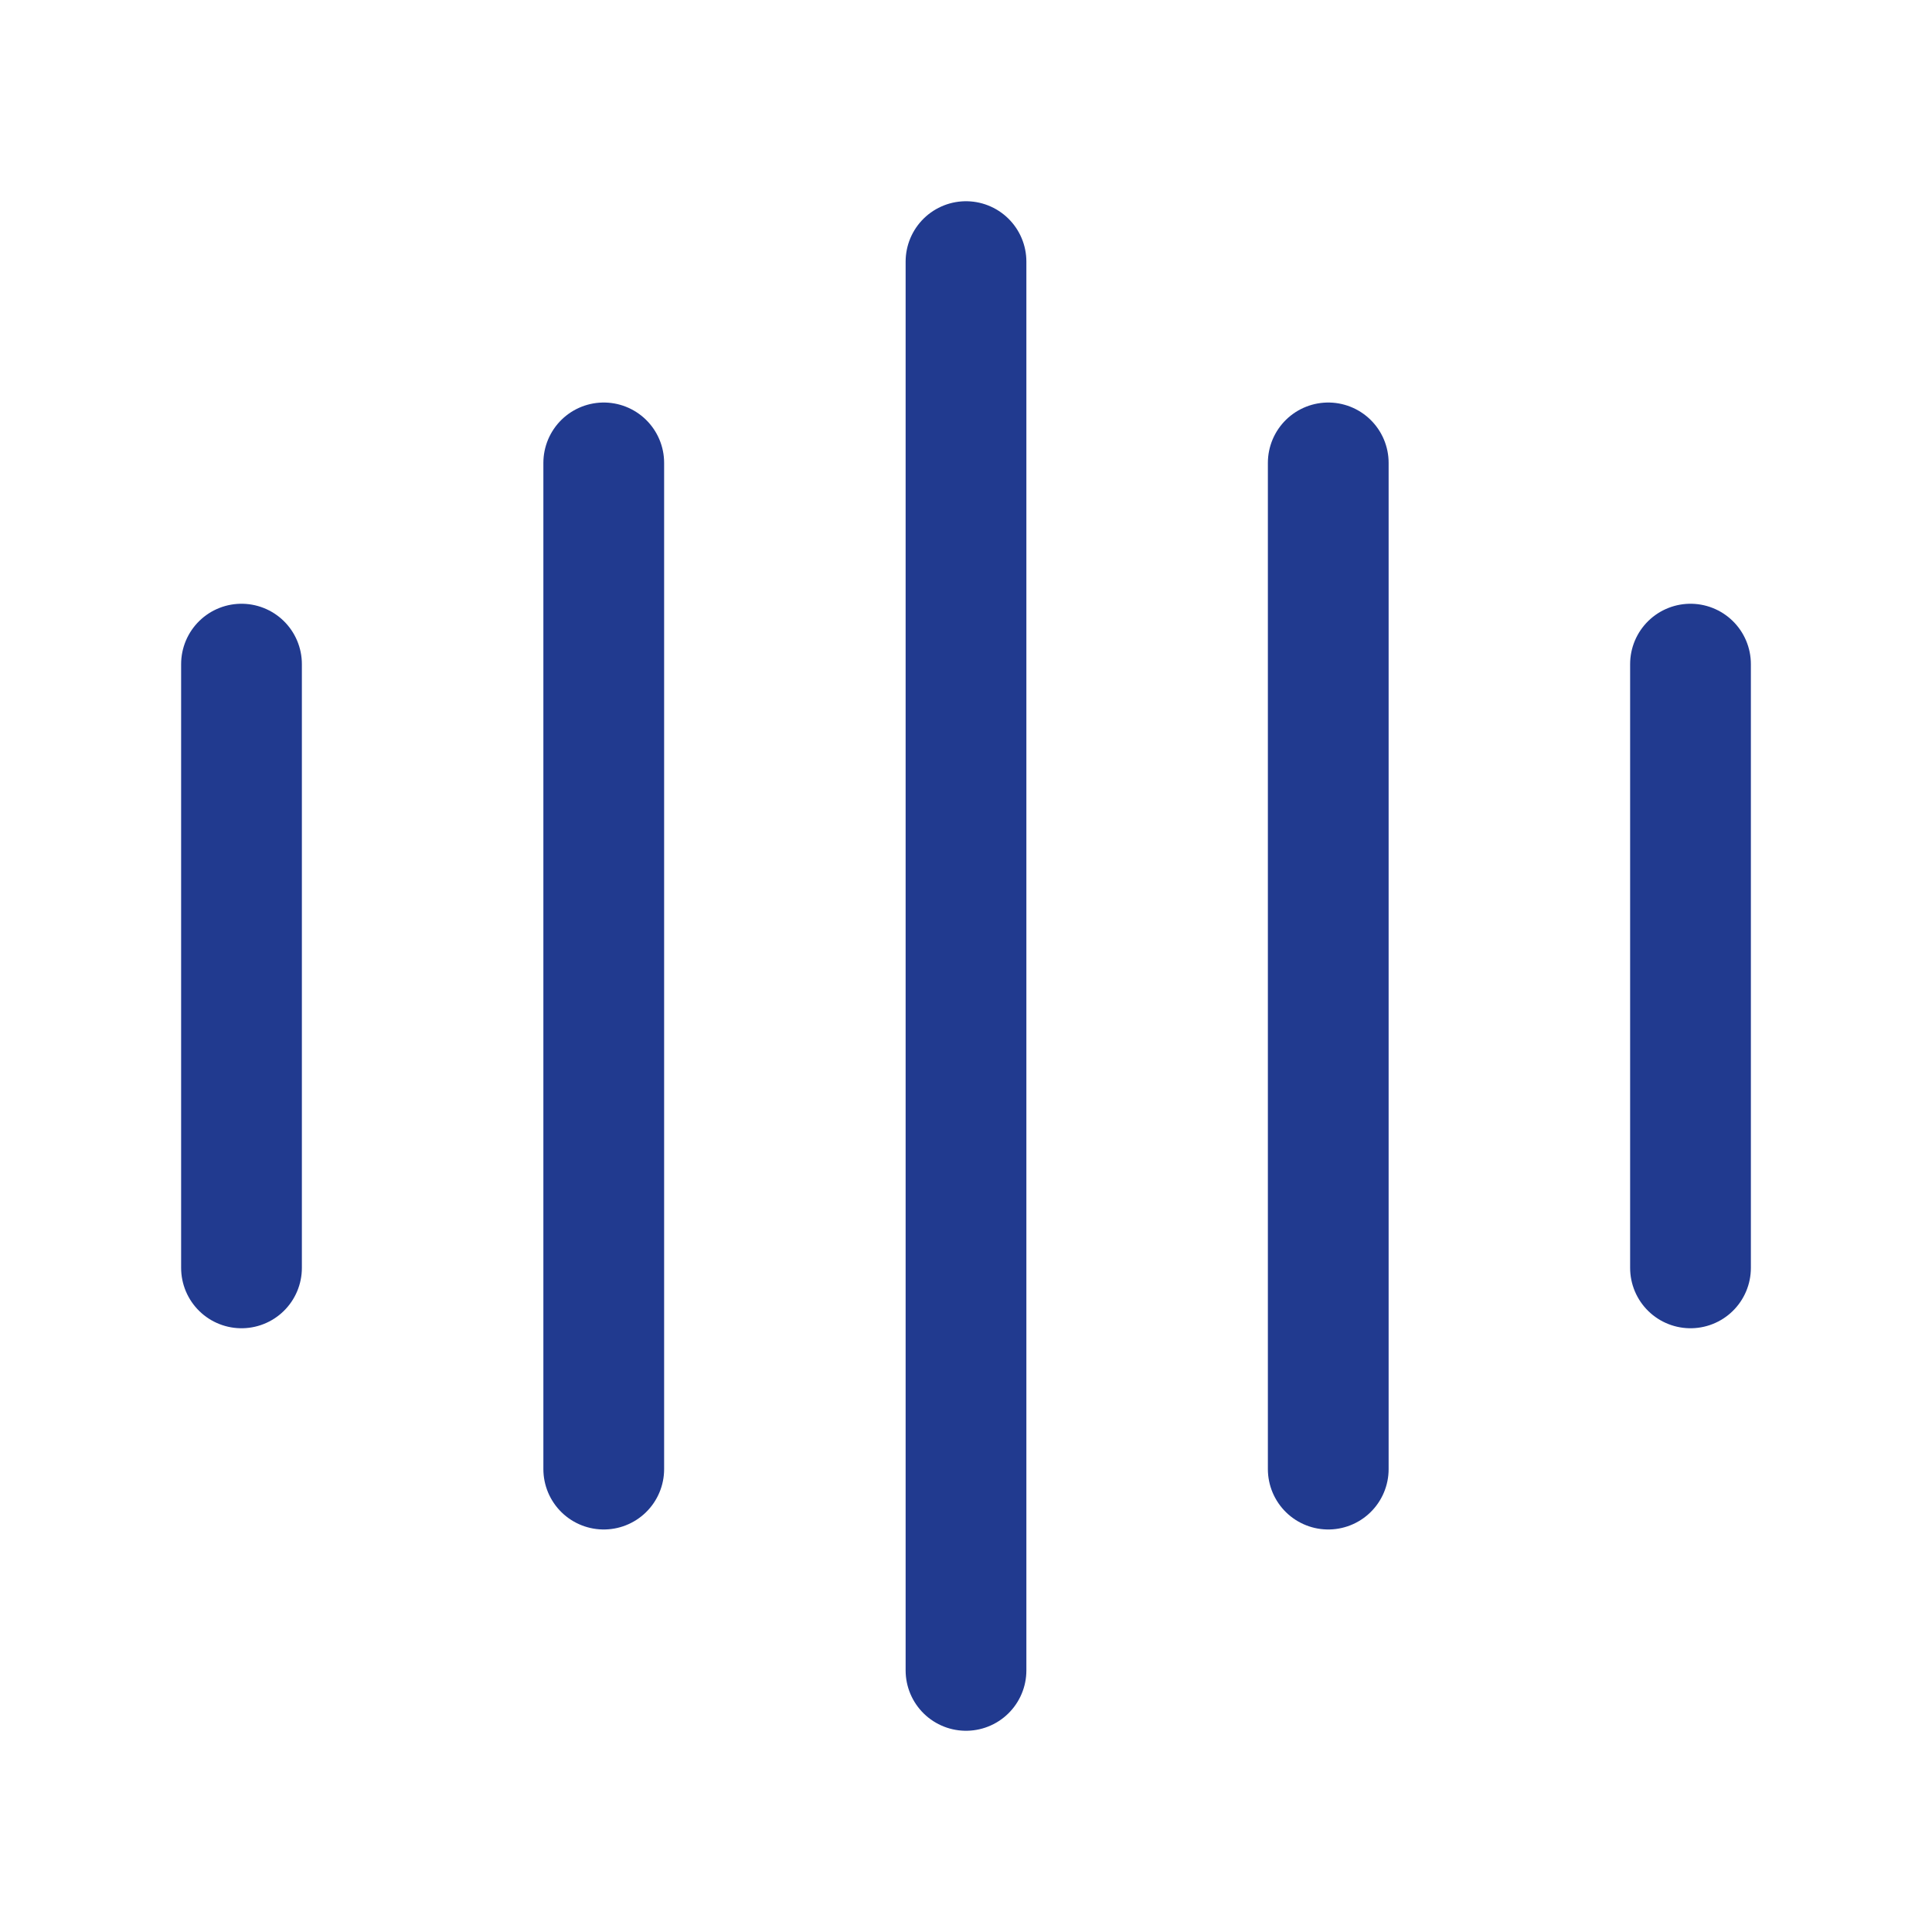 <svg width="32" height="32" viewBox="0 0 32 32" fill="none" xmlns="http://www.w3.org/2000/svg">
<path d="M4 11V21" stroke="#213A8F" stroke-width="2" stroke-linecap="round" stroke-linejoin="round"/>
<path d="M10 7.667V24.333" stroke="#213A8F" stroke-width="2" stroke-linecap="round" stroke-linejoin="round"/>
<path d="M16 4.333V27.667" stroke="#213A8F" stroke-width="2" stroke-linecap="round" stroke-linejoin="round"/>
<path d="M22 7.667V24.333" stroke="#213A8F" stroke-width="2" stroke-linecap="round" stroke-linejoin="round"/>
<path d="M28 11V21" stroke="#213A8F" stroke-width="2" stroke-linecap="round" stroke-linejoin="round"/>
</svg>
